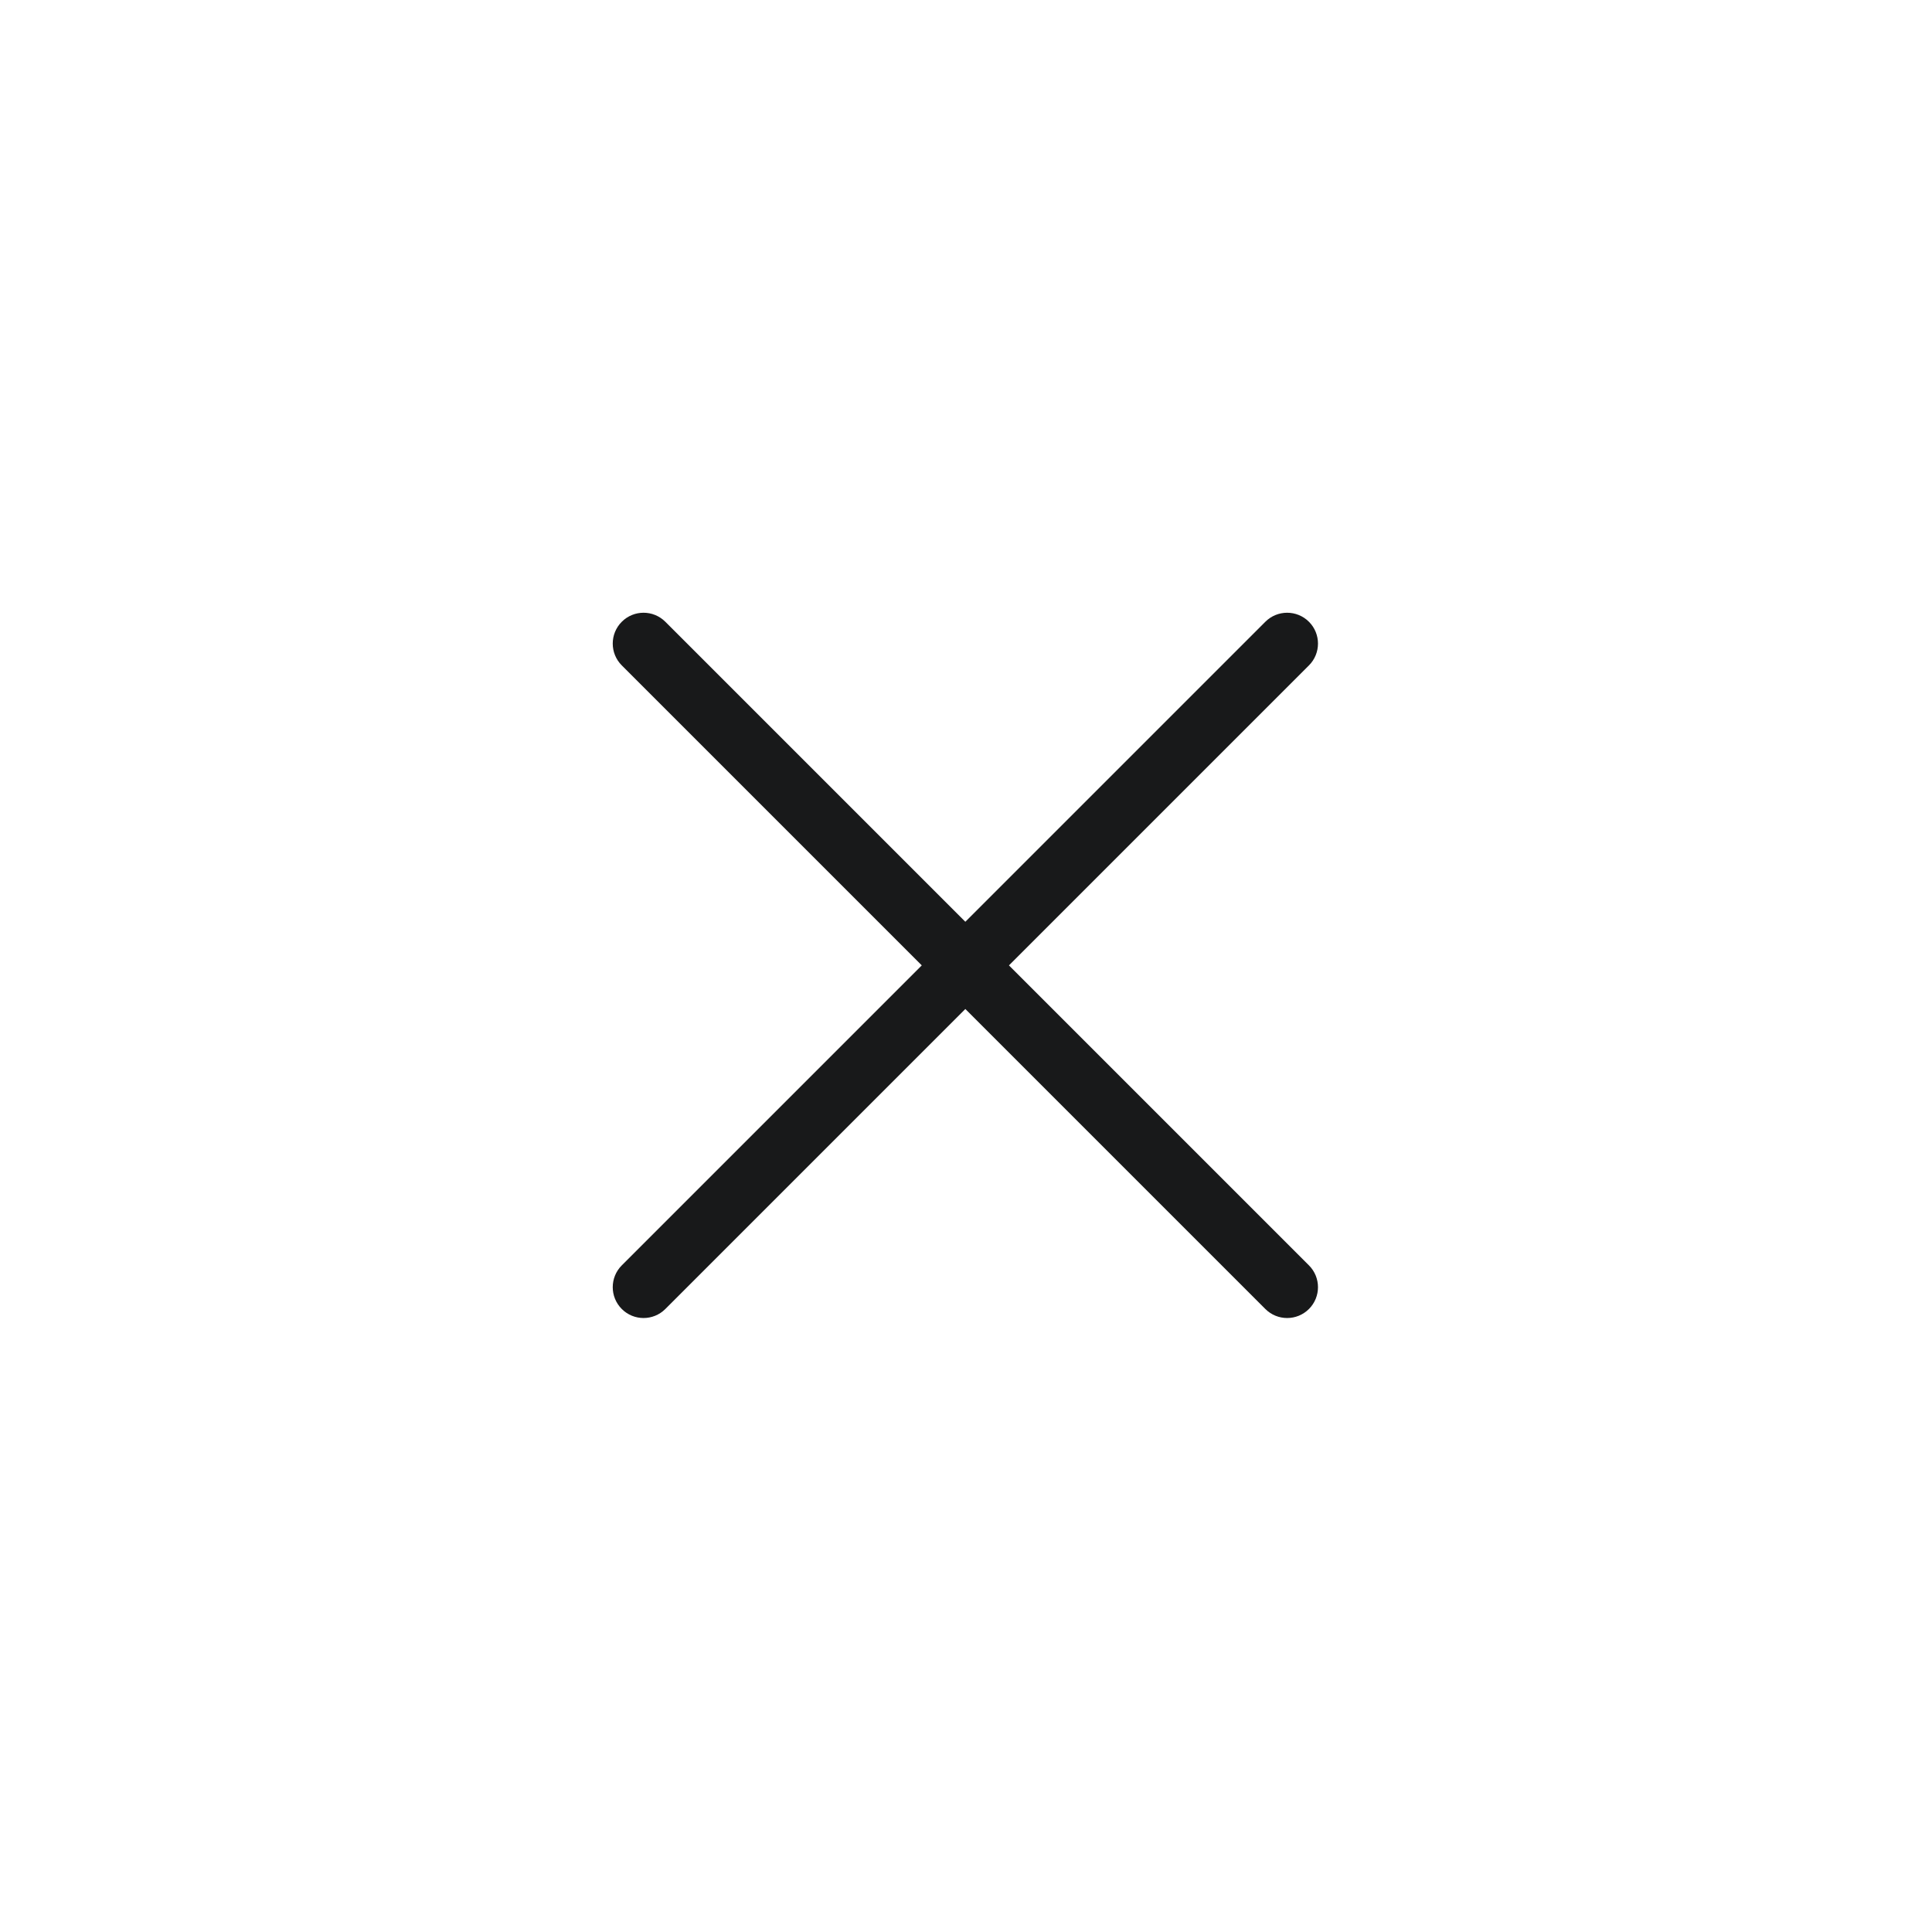 <svg width="47" height="47" viewBox="0 0 47 47" fill="none" xmlns="http://www.w3.org/2000/svg">
<path fill-rule="evenodd" clip-rule="evenodd" d="M31.843 16.187C32.136 15.894 32.136 15.419 31.843 15.126C31.55 14.833 31.075 14.833 30.782 15.126L23.484 22.424L16.186 15.126C15.893 14.833 15.418 14.833 15.126 15.126C14.833 15.419 14.833 15.894 15.126 16.187L22.424 23.485L15.126 30.783C14.833 31.076 14.833 31.551 15.126 31.844C15.418 32.137 15.893 32.137 16.186 31.844L23.484 24.546L30.782 31.844C31.075 32.137 31.55 32.137 31.843 31.844C32.136 31.551 32.136 31.076 31.843 30.783L24.545 23.485L31.843 16.187Z" fill="#18191A"/>
</svg>
